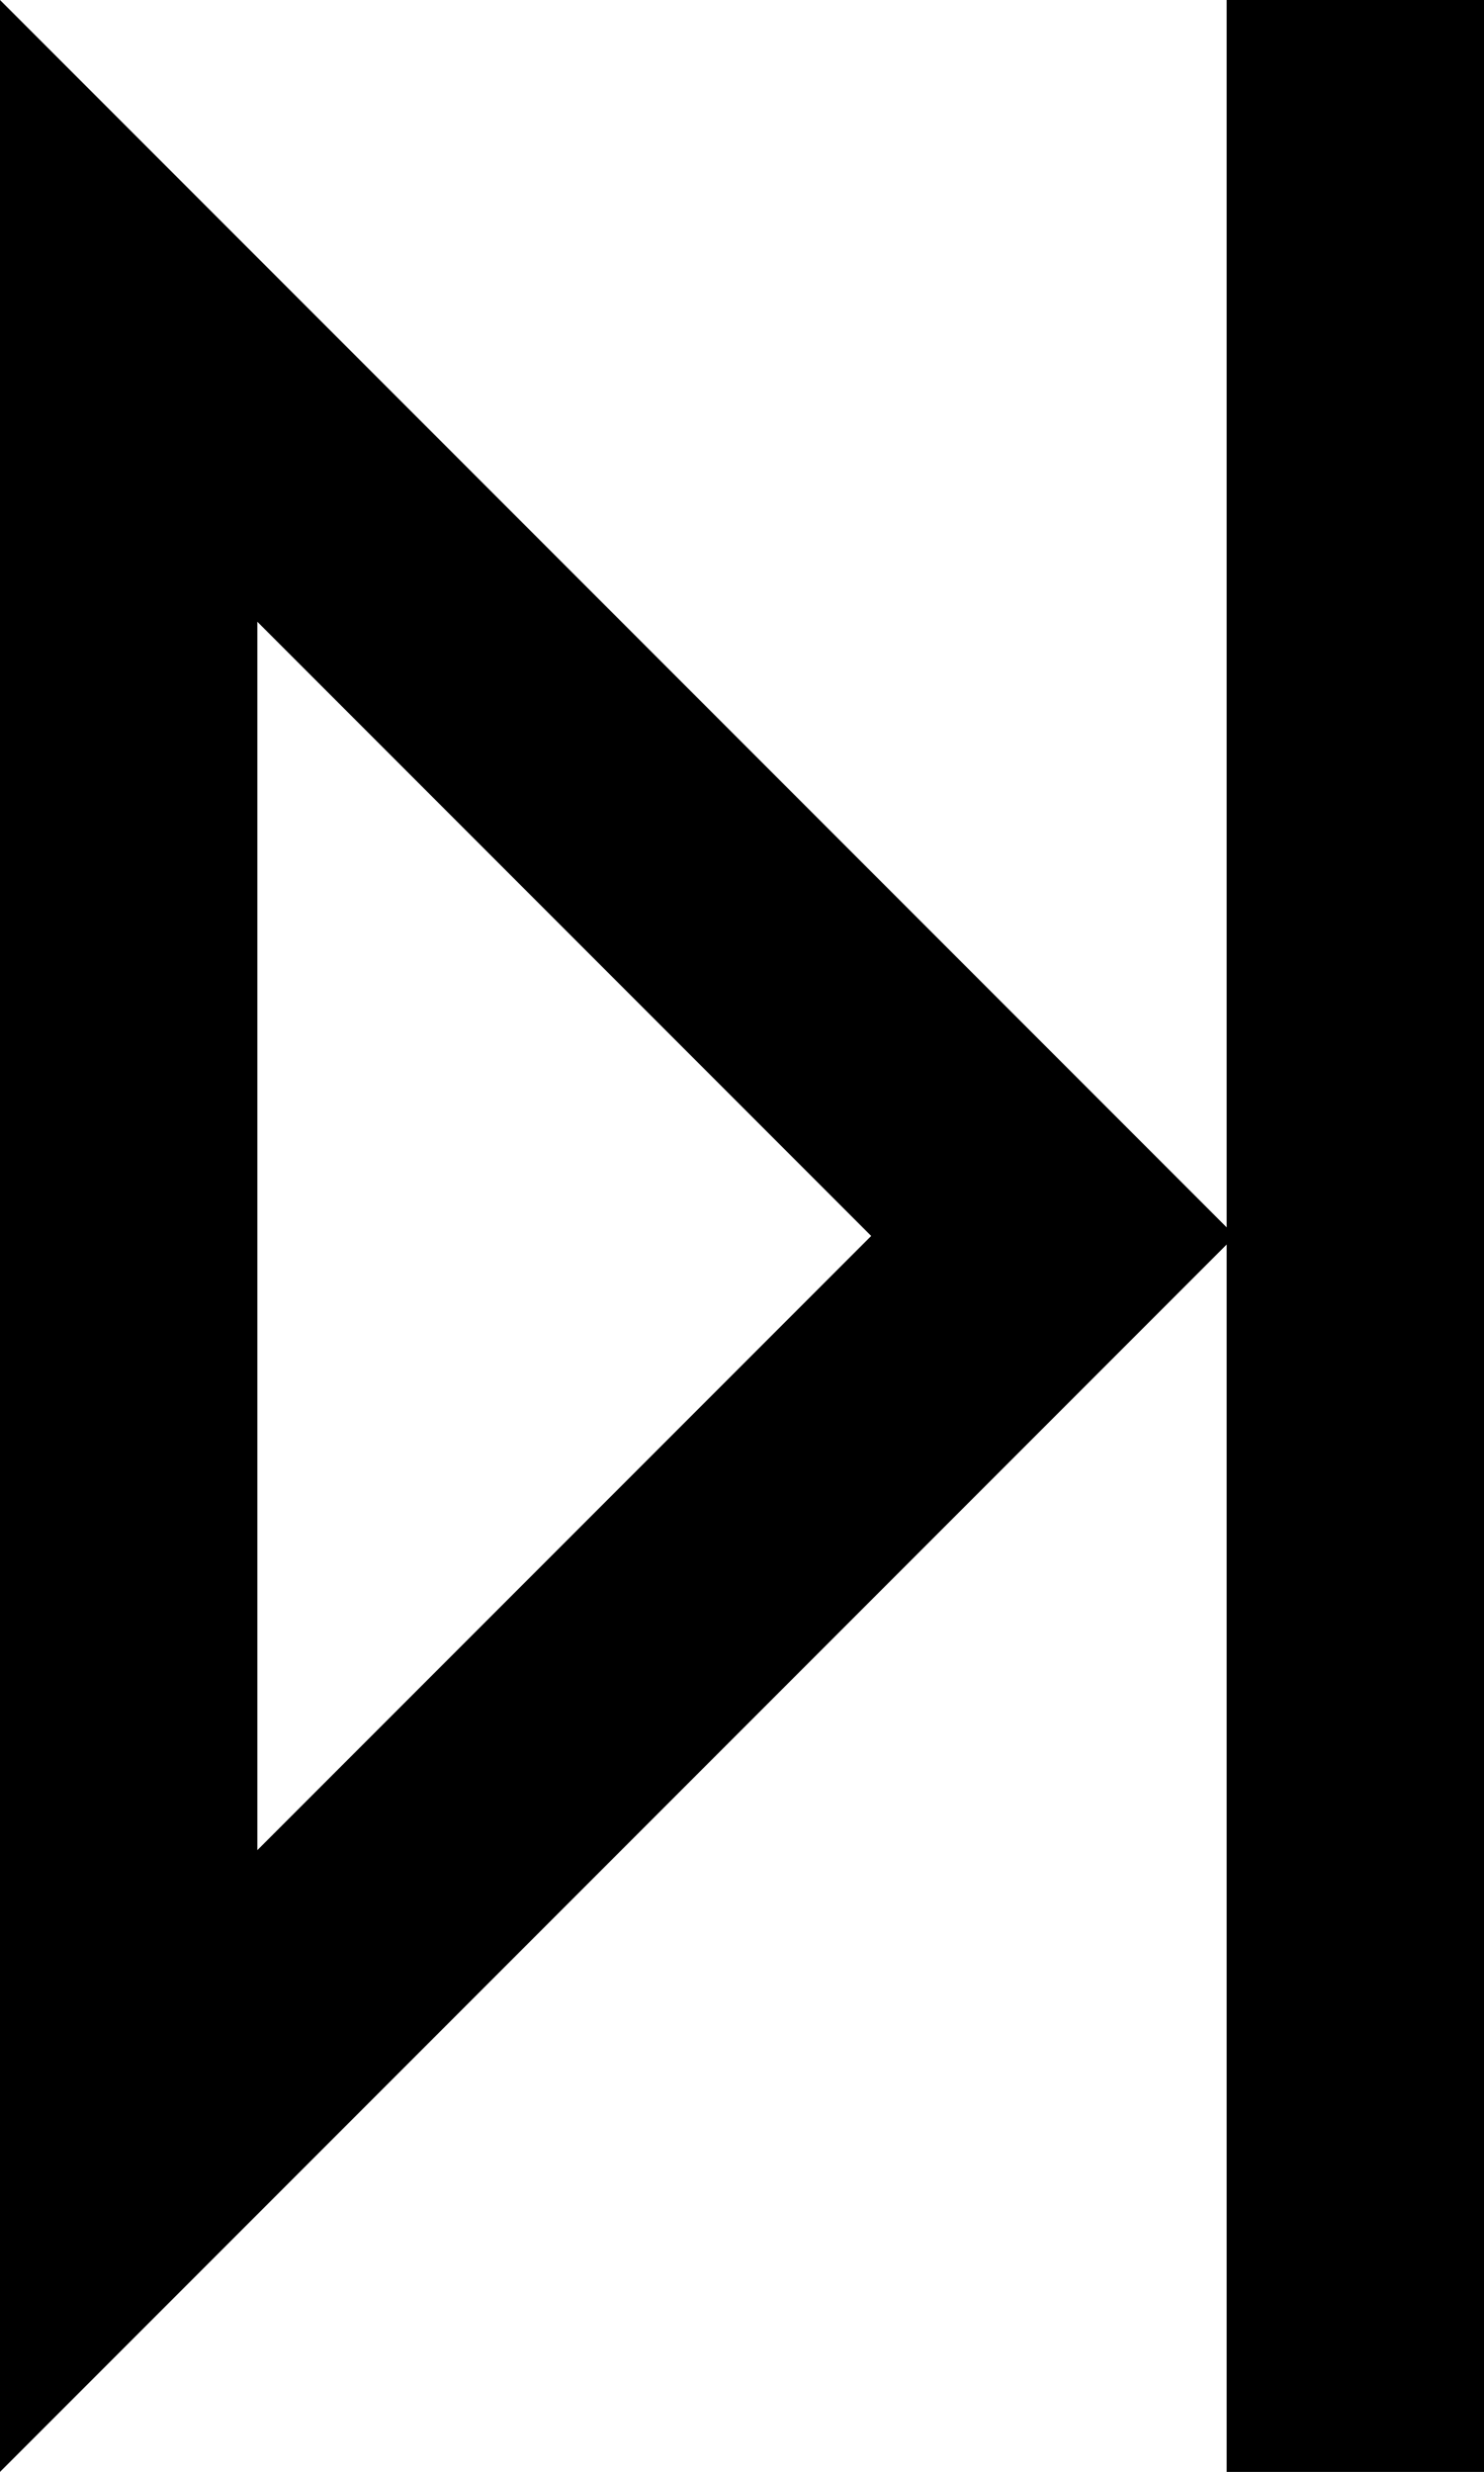 <svg xmlns="http://www.w3.org/2000/svg" viewBox="0 0 43.25 72"><title>track</title><g id="Layer_2" data-name="Layer 2"><g id="Layer_1-2" data-name="Layer 1"><path d="M35.75,36.25V72h7.5V0h-7.5V35.75L0,0V72ZM7.5,36V18.11L25.39,36,7.5,53.89Z"/></g></g></svg>